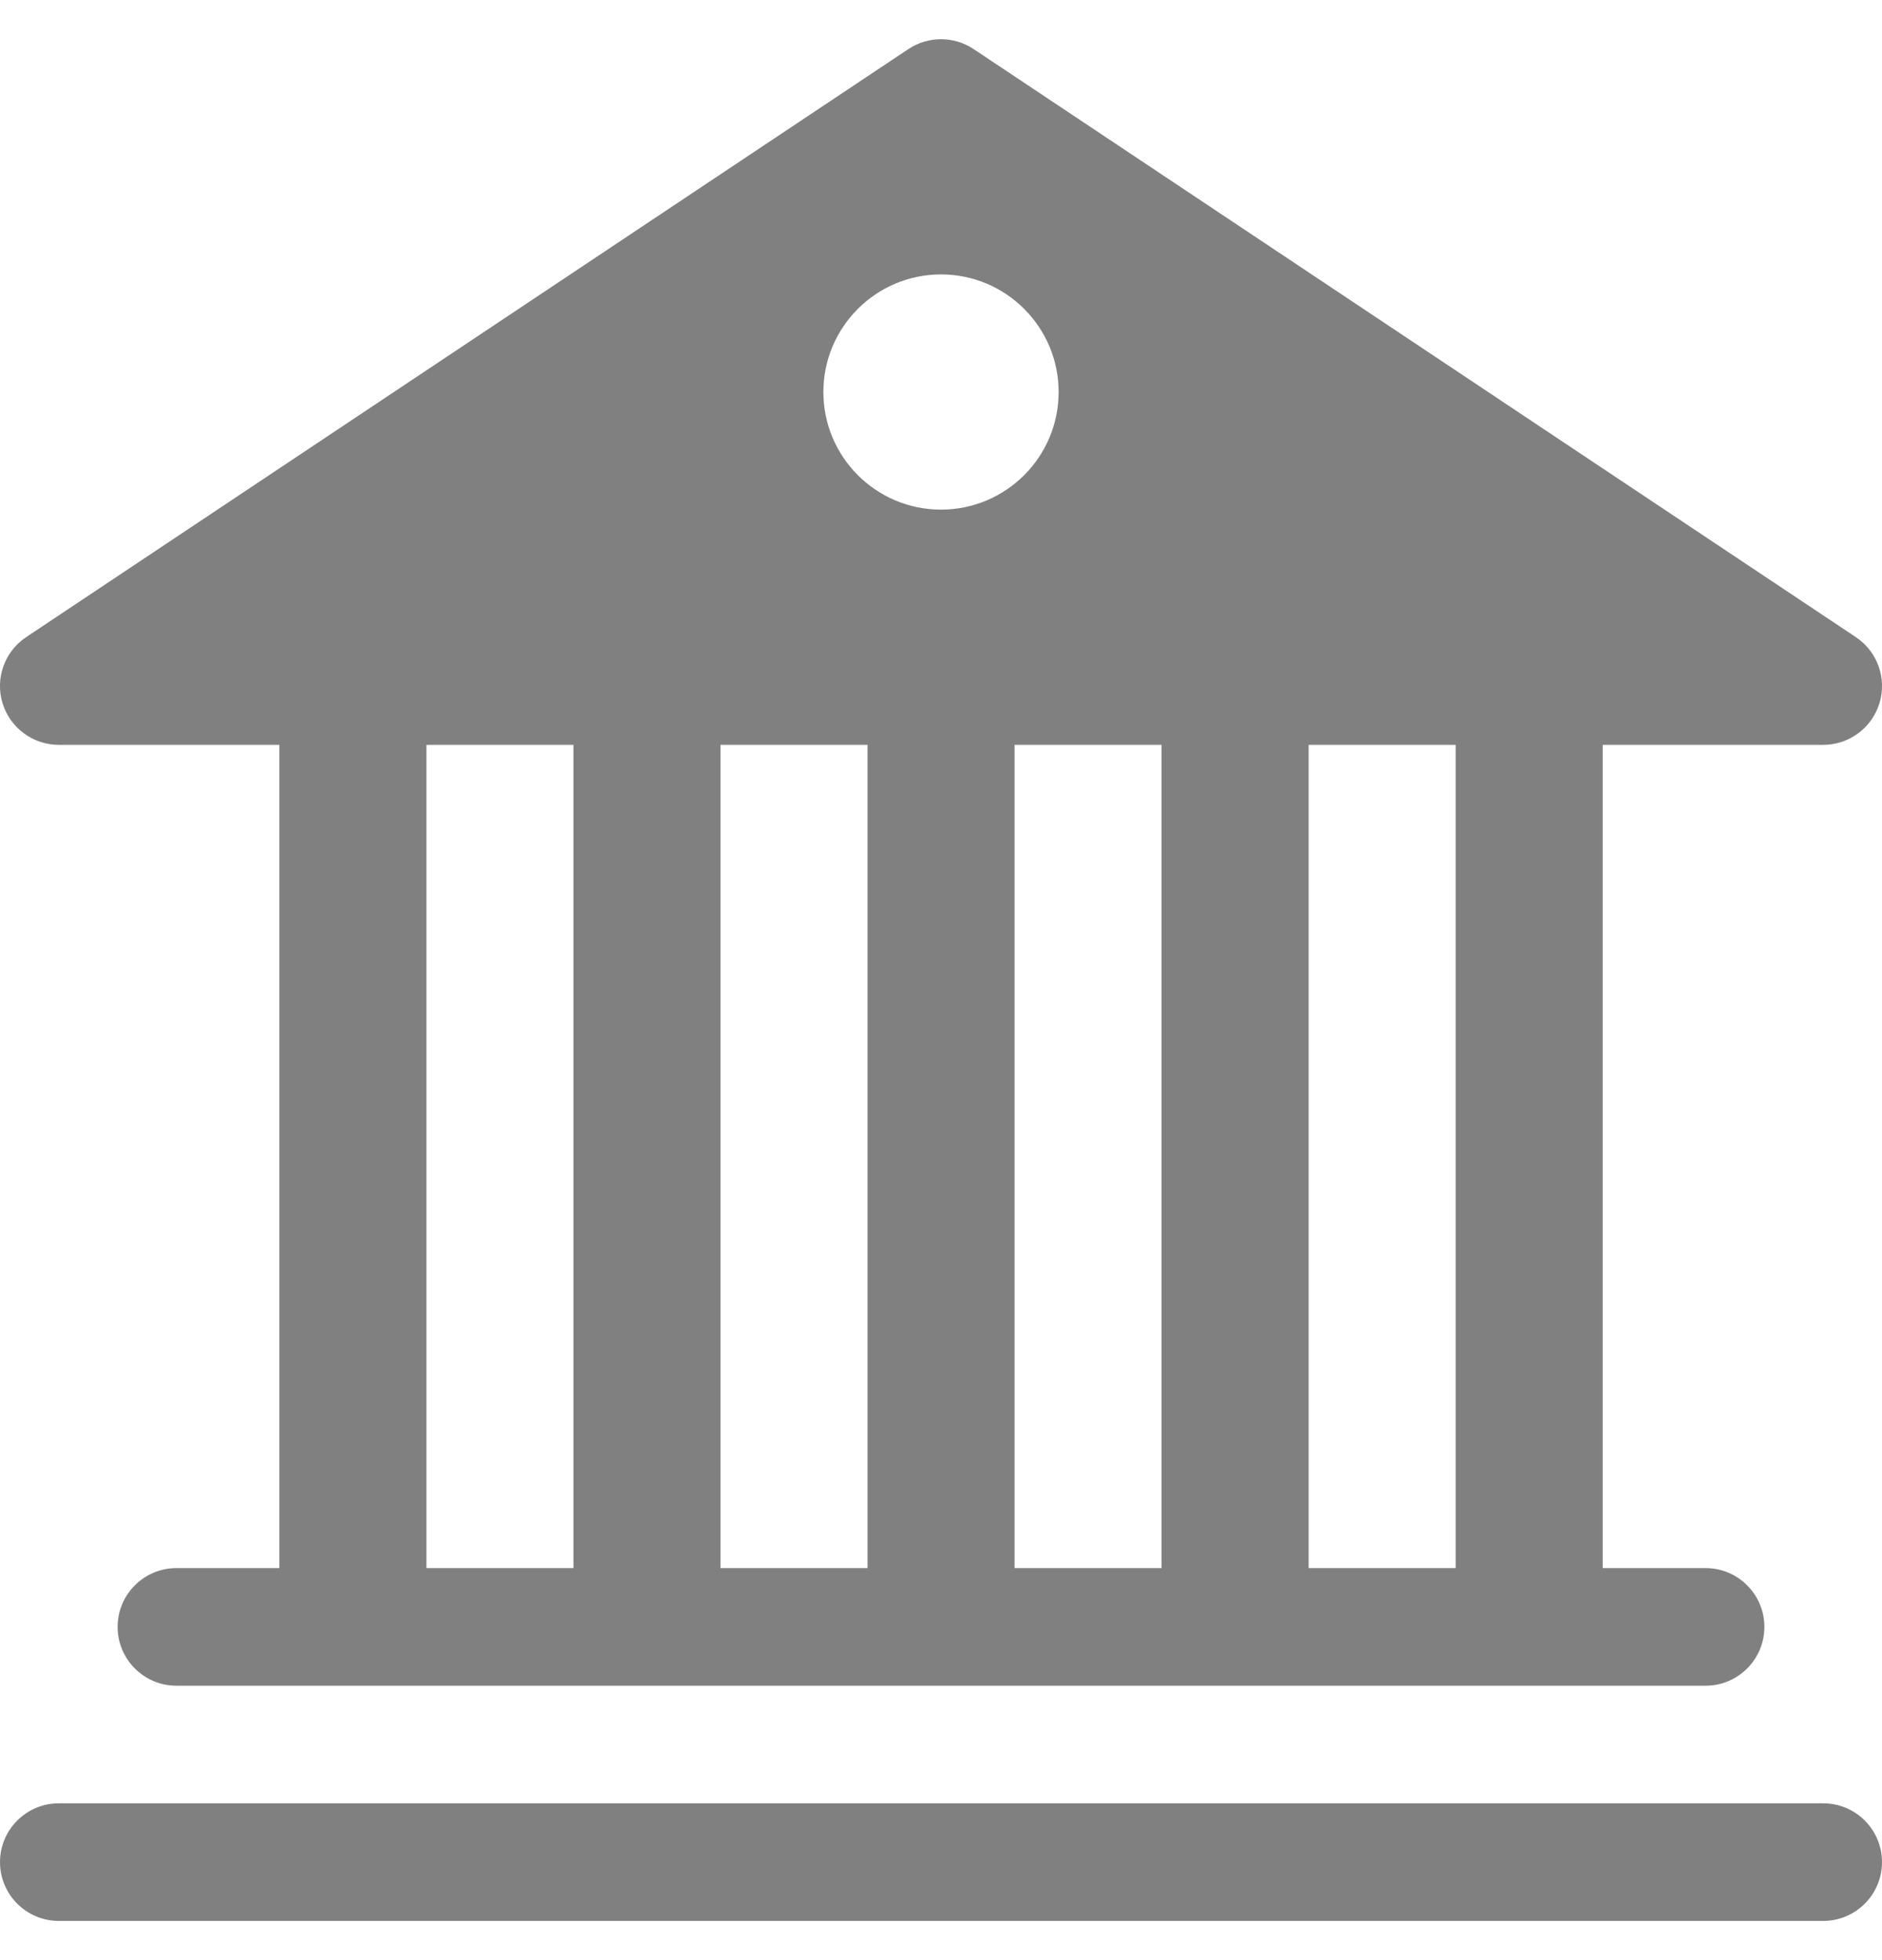 <svg width="24" height="25" viewBox="0 0 24 25" fill="none" xmlns="http://www.w3.org/2000/svg">
    <path
        d="M12.416 0.626C12.164 0.458 11.836 0.458 11.584 0.626L0.334 8.126C0.059 8.309 -0.064 8.651 0.032 8.967C0.128 9.284 0.42 9.5 0.75 9.5H3.563V20H2.25C1.836 20 1.5 20.336 1.5 20.75C1.5 21.164 1.836 21.5 2.25 21.5H21.75C22.164 21.5 22.5 21.164 22.5 20.75C22.5 20.336 22.164 20 21.75 20H20.438V9.5H23.25C23.581 9.5 23.872 9.284 23.968 8.967C24.064 8.651 23.941 8.309 23.666 8.126L12.416 0.626ZM18.563 9.5V20H16.688V9.5H18.563ZM14.813 9.5V20H12.938V9.5H14.813ZM11.063 9.5V20H9.188V9.5H11.063ZM7.313 9.5V20H5.438V9.5H7.313ZM12 6.5C11.172 6.5 10.5 5.828 10.5 5C10.5 4.172 11.172 3.5 12 3.5C12.828 3.5 13.5 4.172 13.5 5C13.5 5.828 12.828 6.5 12 6.5Z"
        fill="gray"
    />
    <path
        d="M0.75 23C0.336 23 5.83126e-05 23.336 5.83126e-05 23.75C5.83126e-05 24.164 0.336 24.5 0.75 24.5H23.25C23.664 24.5 24 24.164 24 23.75C24 23.336 23.664 23 23.25 23H0.75Z"
        fill="gray"
    />
</svg>
